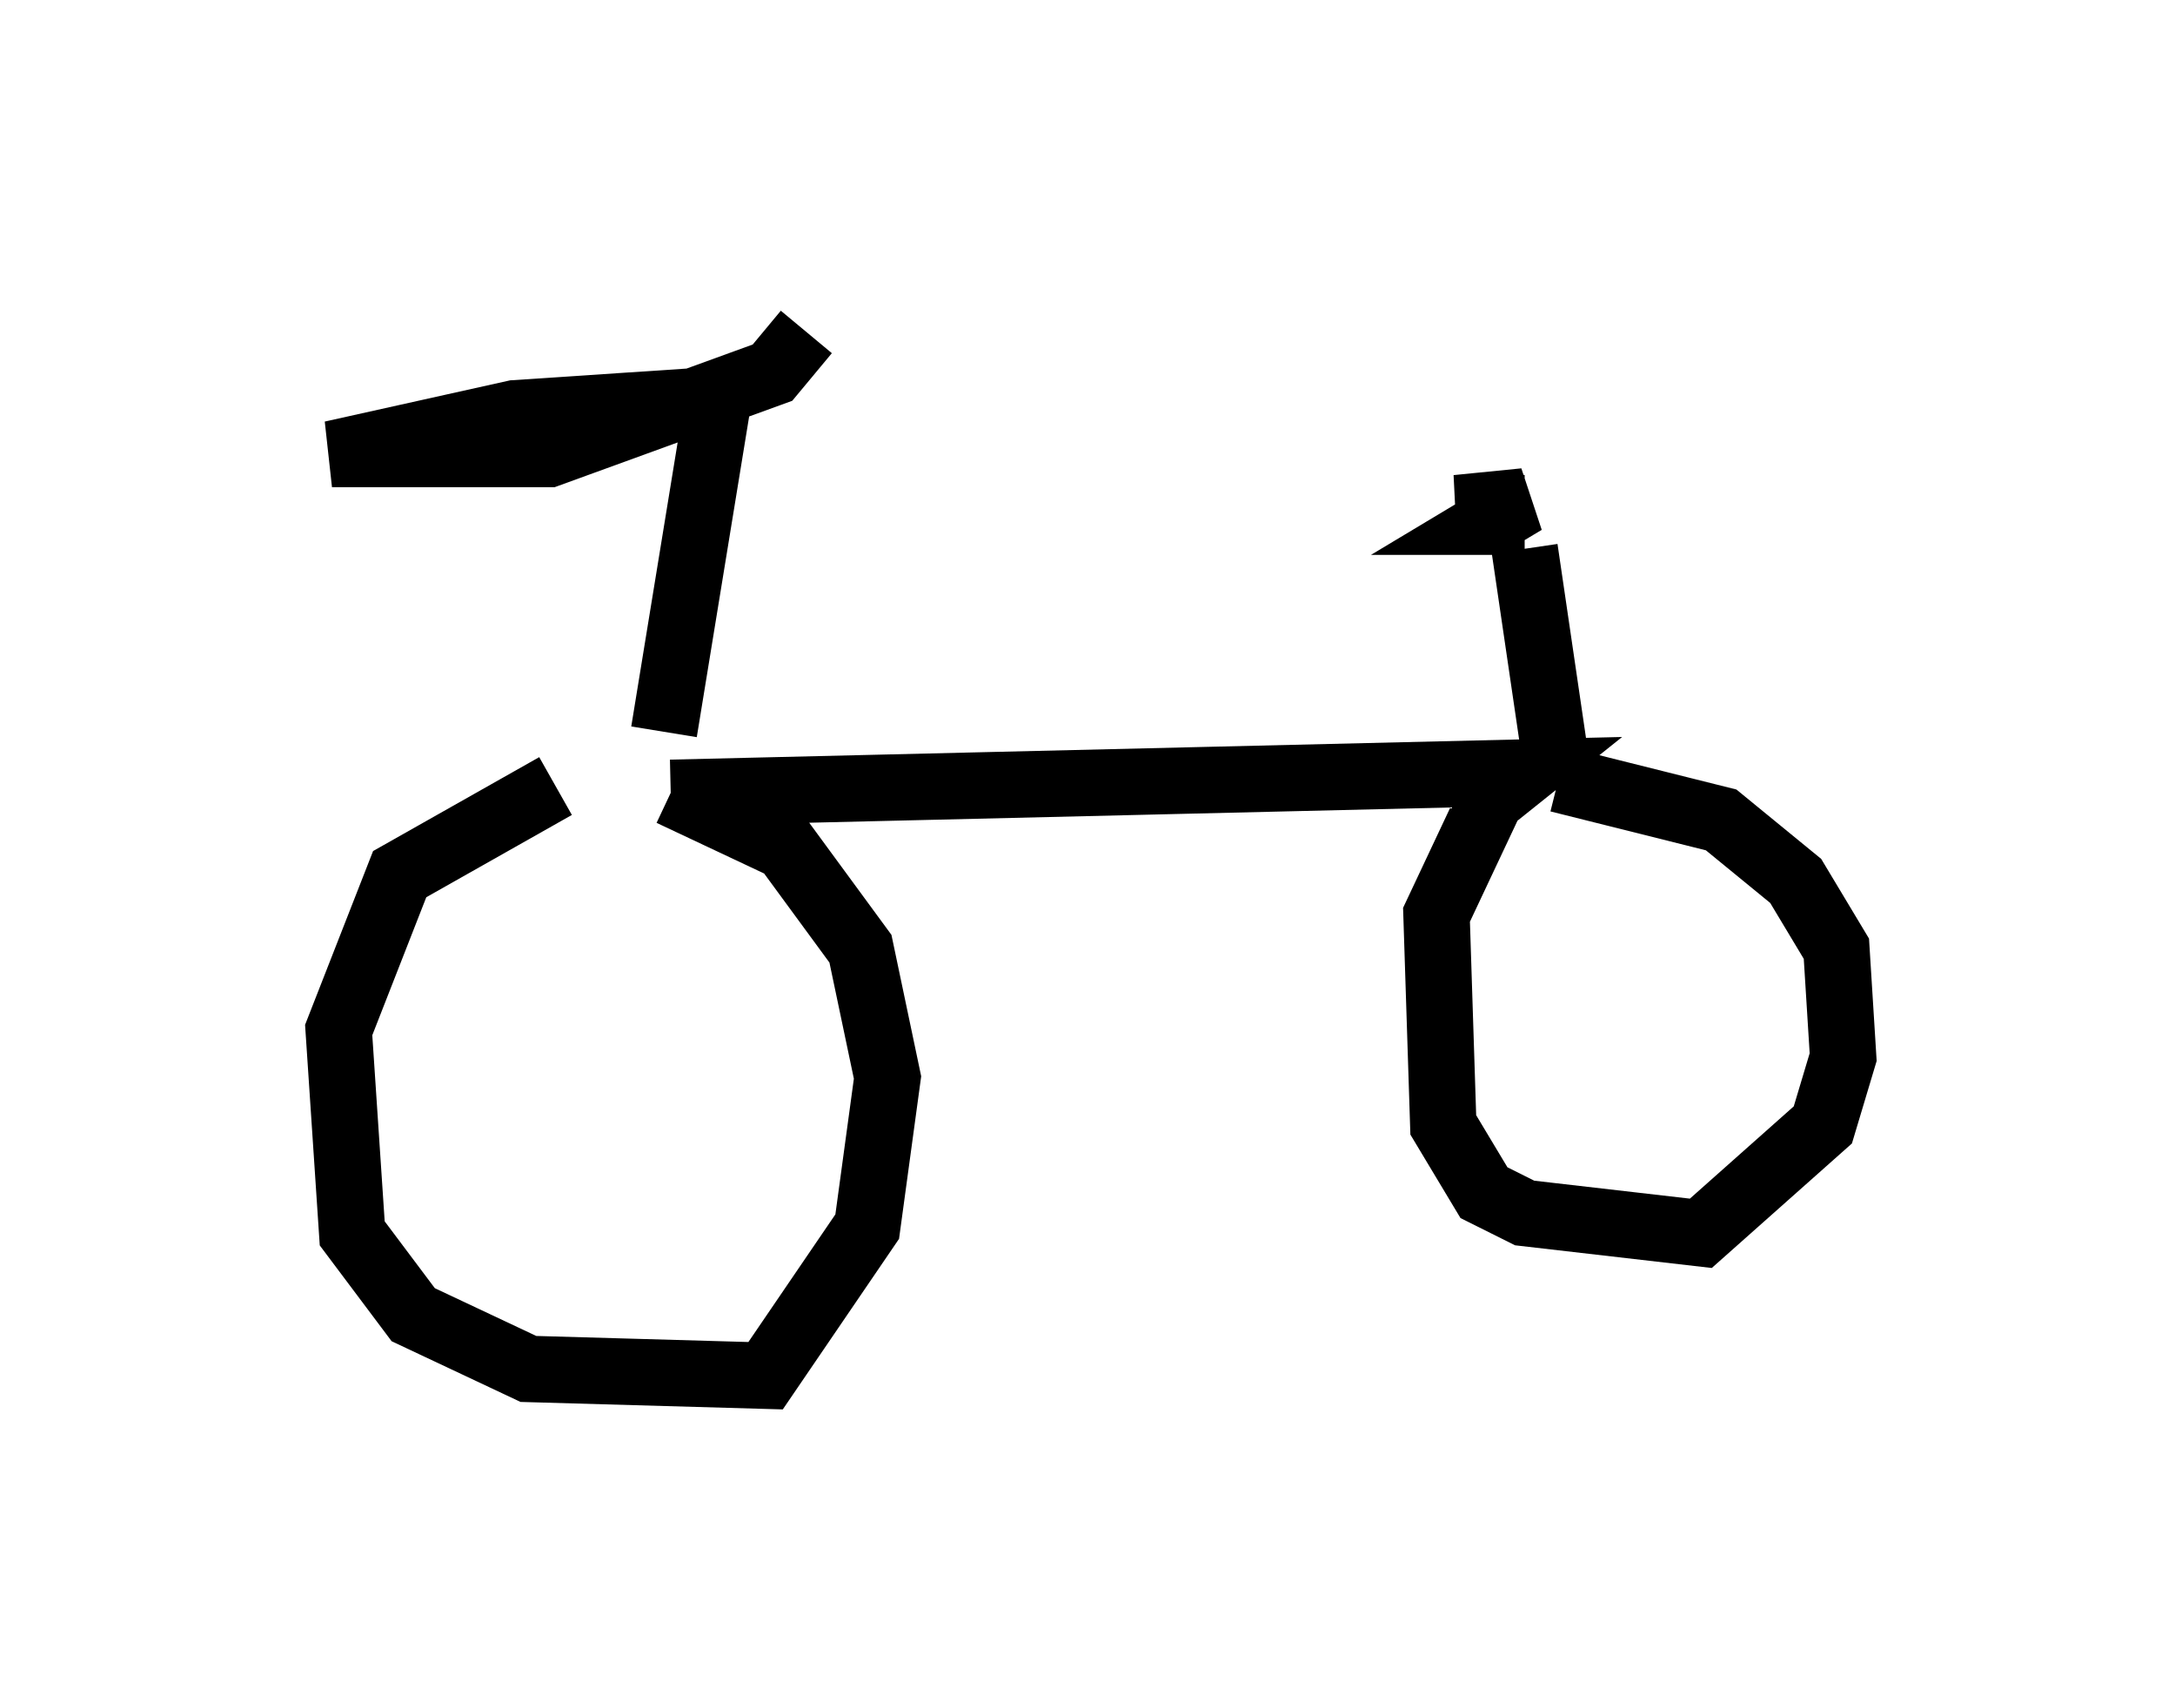<?xml version="1.0" encoding="utf-8" ?>
<svg baseProfile="full" height="25.721" version="1.1" width="32.765" xmlns="http://www.w3.org/2000/svg" xmlns:ev="http://www.w3.org/2001/xml-events" xmlns:xlink="http://www.w3.org/1999/xlink"><defs /><rect fill="white" height="25.721" width="32.765" x="0" y="0" /><path d="M9.492, 11.84 m-1.123, 0.0 l-2.348, 1.327 -0.919, 2.348 l0.204, 3.063 0.919, 1.225 l1.735, 0.817 3.573, 0.102 l1.531, -2.246 0.306, -2.246 l-0.408, -1.94 -1.123, -1.531 l-1.735, -0.817 m0.0, 0.0 l12.863, -0.306 -0.51, 0.408 l-0.817, 1.735 0.102, 3.165 l0.613, 1.021 0.613, 0.306 l2.654, 0.306 1.838, -1.633 l0.306, -1.021 -0.102, -1.633 l-0.613, -1.021 -1.123, -0.919 l-2.45, -0.613 m0.0, 0.0 l-0.51, -3.471 m0.0, -0.408 l-0.51, 0.0 0.51, -0.306 l-1.021, 0.102 1.021, 0.0 m-12.965, 3.369 l0.817, -5.002 m0.0, 0.0 l-3.063, 0.204 -2.756, 0.613 l3.267, 0.0 3.369, -1.225 l0.51, -0.613 " fill="none" stroke="black" stroke-width="1" /></svg>